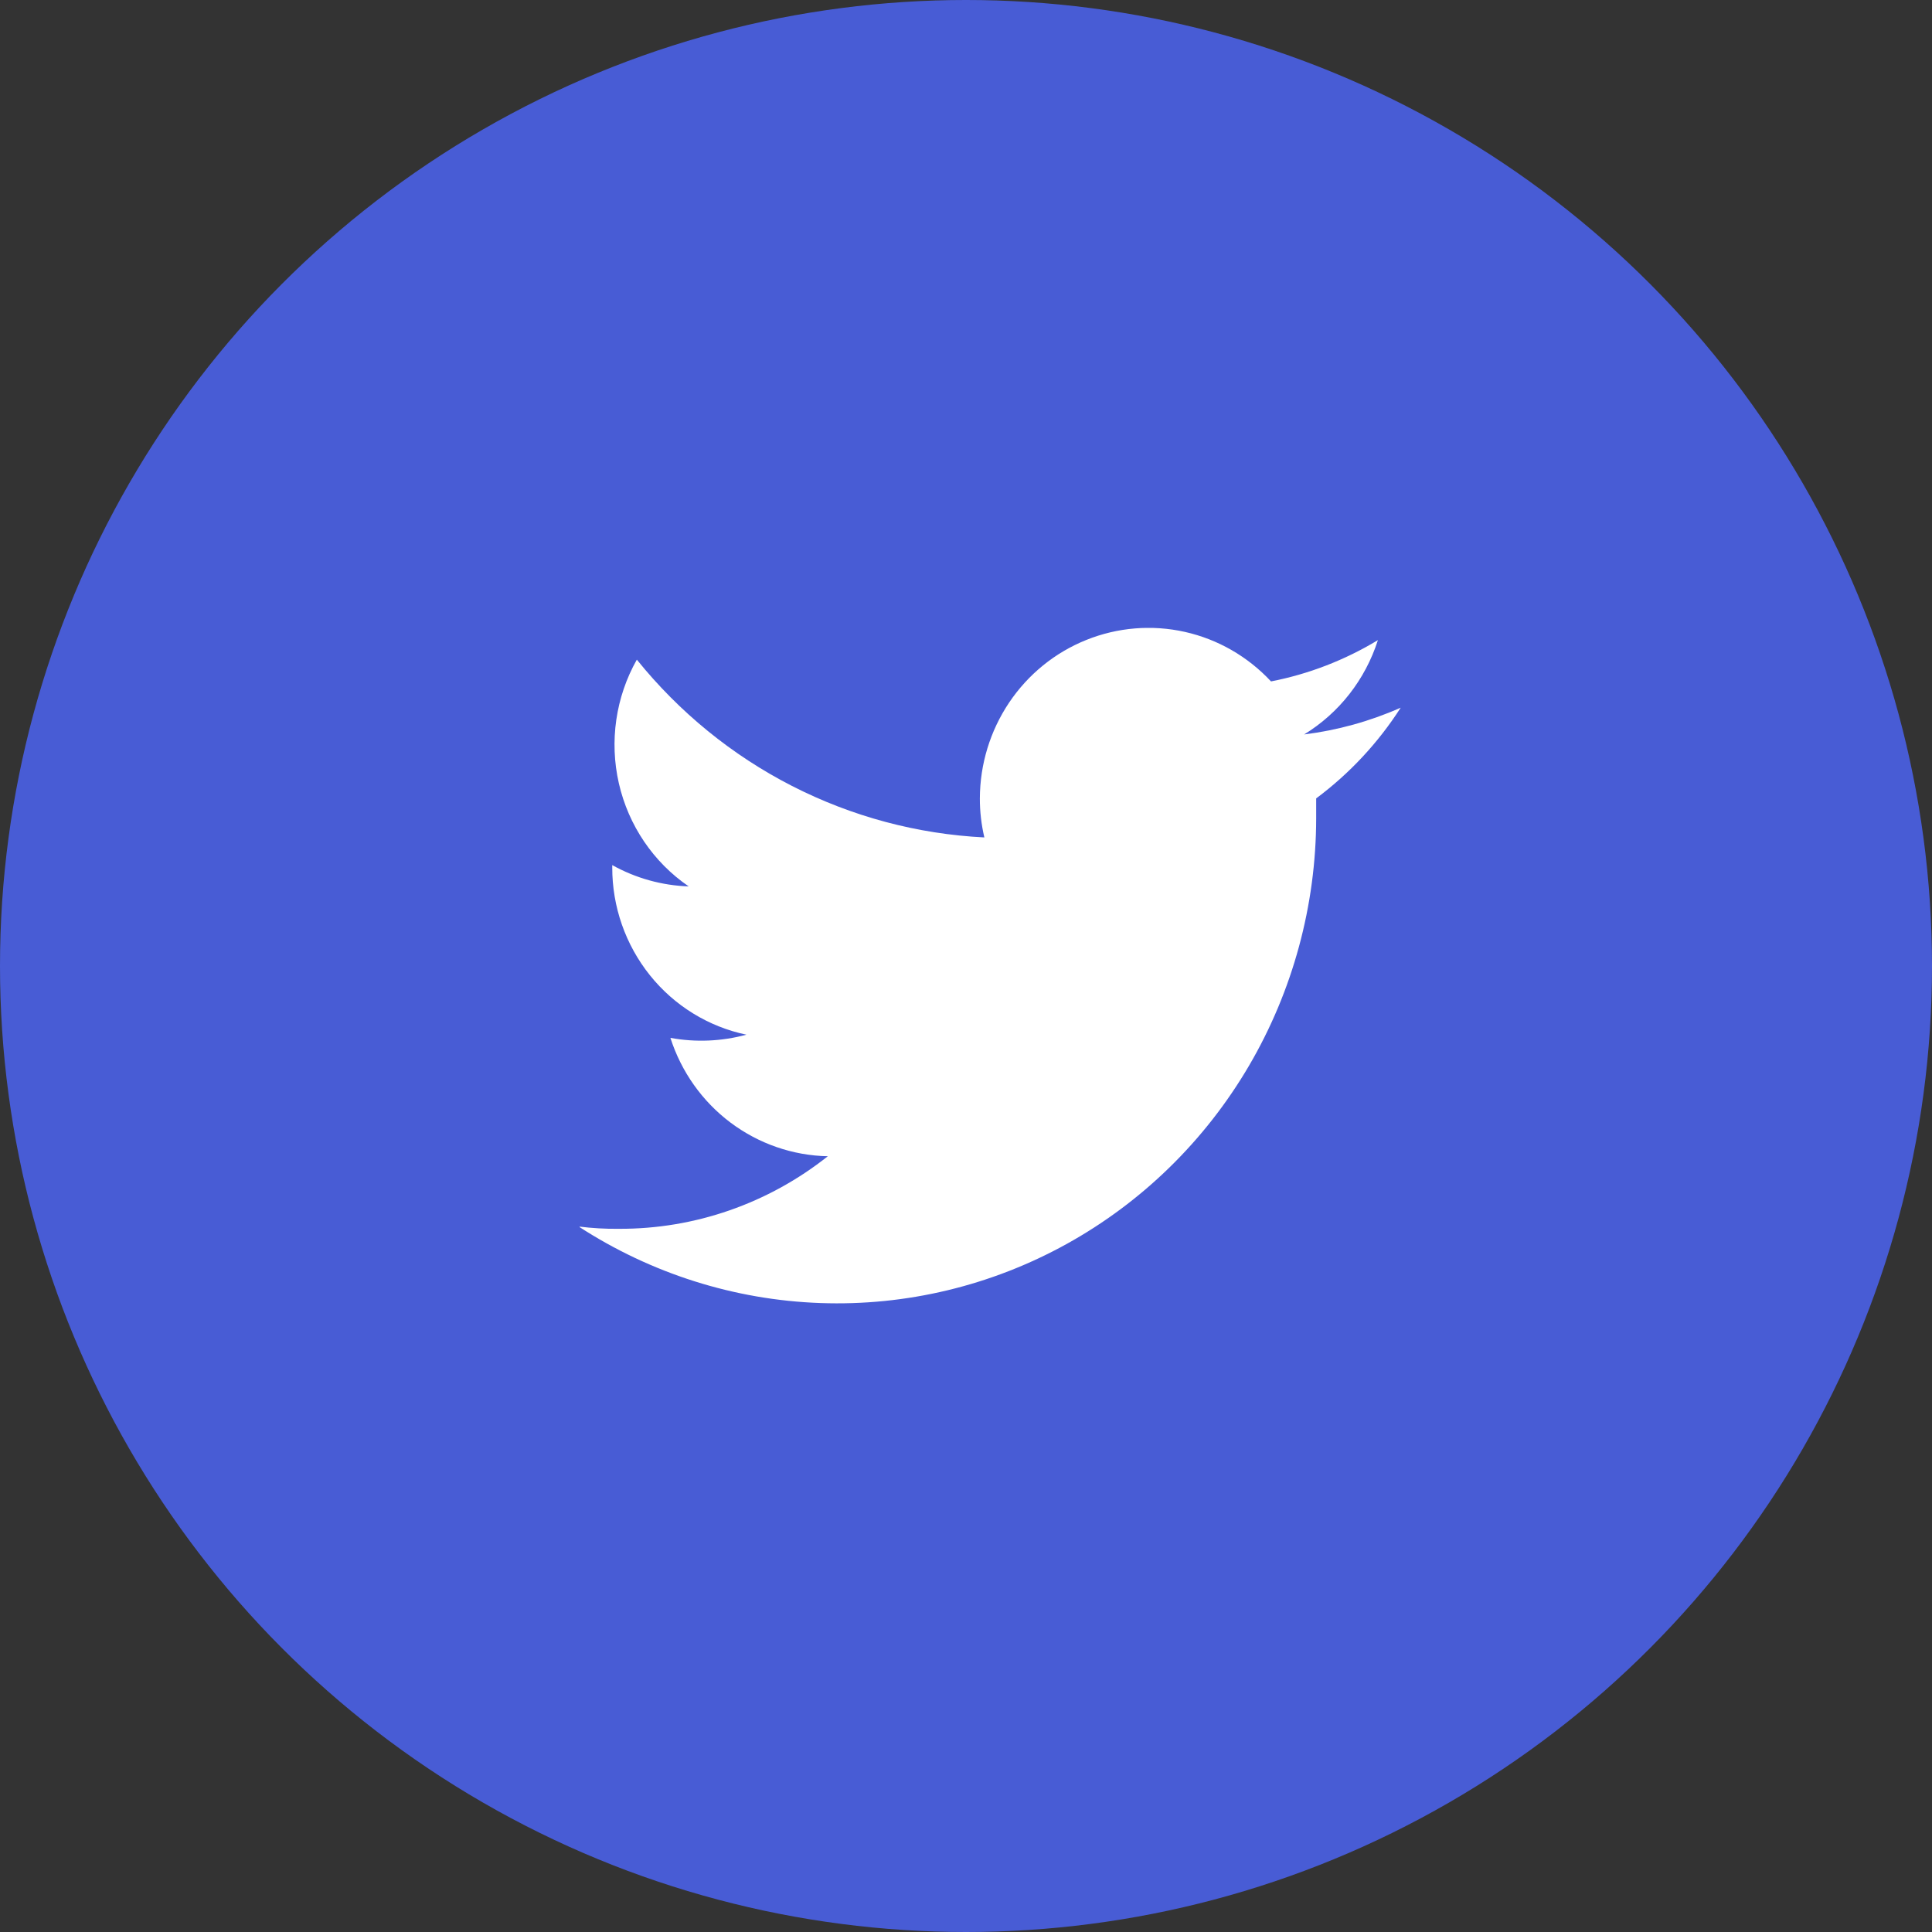<svg width="40" height="40" viewBox="0 0 40 40" fill="none" xmlns="http://www.w3.org/2000/svg">
<rect x="0" y="0" width="40" height="40" fill="#333333" stroke="none"/>
<circle cx="20" cy="20" r="20" fill="#485CD5"/>
<g clip-path="url(#clip0_937_2308)">
<path d="M29 14.652C28.363 14.934 27.689 15.12 27 15.206C27.725 14.763 28.267 14.07 28.528 13.253C27.845 13.666 27.096 13.956 26.315 14.108C25.835 13.593 25.215 13.236 24.533 13.083C23.852 12.93 23.14 12.988 22.492 13.249C21.843 13.509 21.286 13.961 20.893 14.546C20.5 15.132 20.289 15.822 20.287 16.53C20.286 16.802 20.318 17.073 20.38 17.338C18.993 17.269 17.636 16.906 16.397 16.272C15.158 15.638 14.064 14.747 13.185 13.657C12.747 14.432 12.614 15.348 12.813 16.219C13.012 17.09 13.528 17.852 14.259 18.352C13.704 18.333 13.162 18.182 12.676 17.911V17.958C12.674 18.771 12.95 19.56 13.456 20.192C13.962 20.823 14.668 21.258 15.454 21.422C14.94 21.561 14.403 21.584 13.88 21.488C14.105 22.189 14.539 22.802 15.123 23.241C15.708 23.68 16.412 23.924 17.139 23.939C15.905 24.918 14.382 25.448 12.815 25.441C12.537 25.445 12.258 25.428 11.981 25.394C13.479 26.367 15.207 26.915 16.984 26.978C18.761 27.042 20.523 26.619 22.084 25.755C23.645 24.891 24.949 23.617 25.858 22.067C26.766 20.517 27.247 18.747 27.25 16.944V16.53C27.94 16.016 28.533 15.38 29 14.652Z" fill="white"/>
</g>
<defs>
<clipPath id="clip0_937_2308">
<rect width="17" height="14" fill="white" transform="translate(12 13)"/>
</clipPath>
</defs>
</svg>
